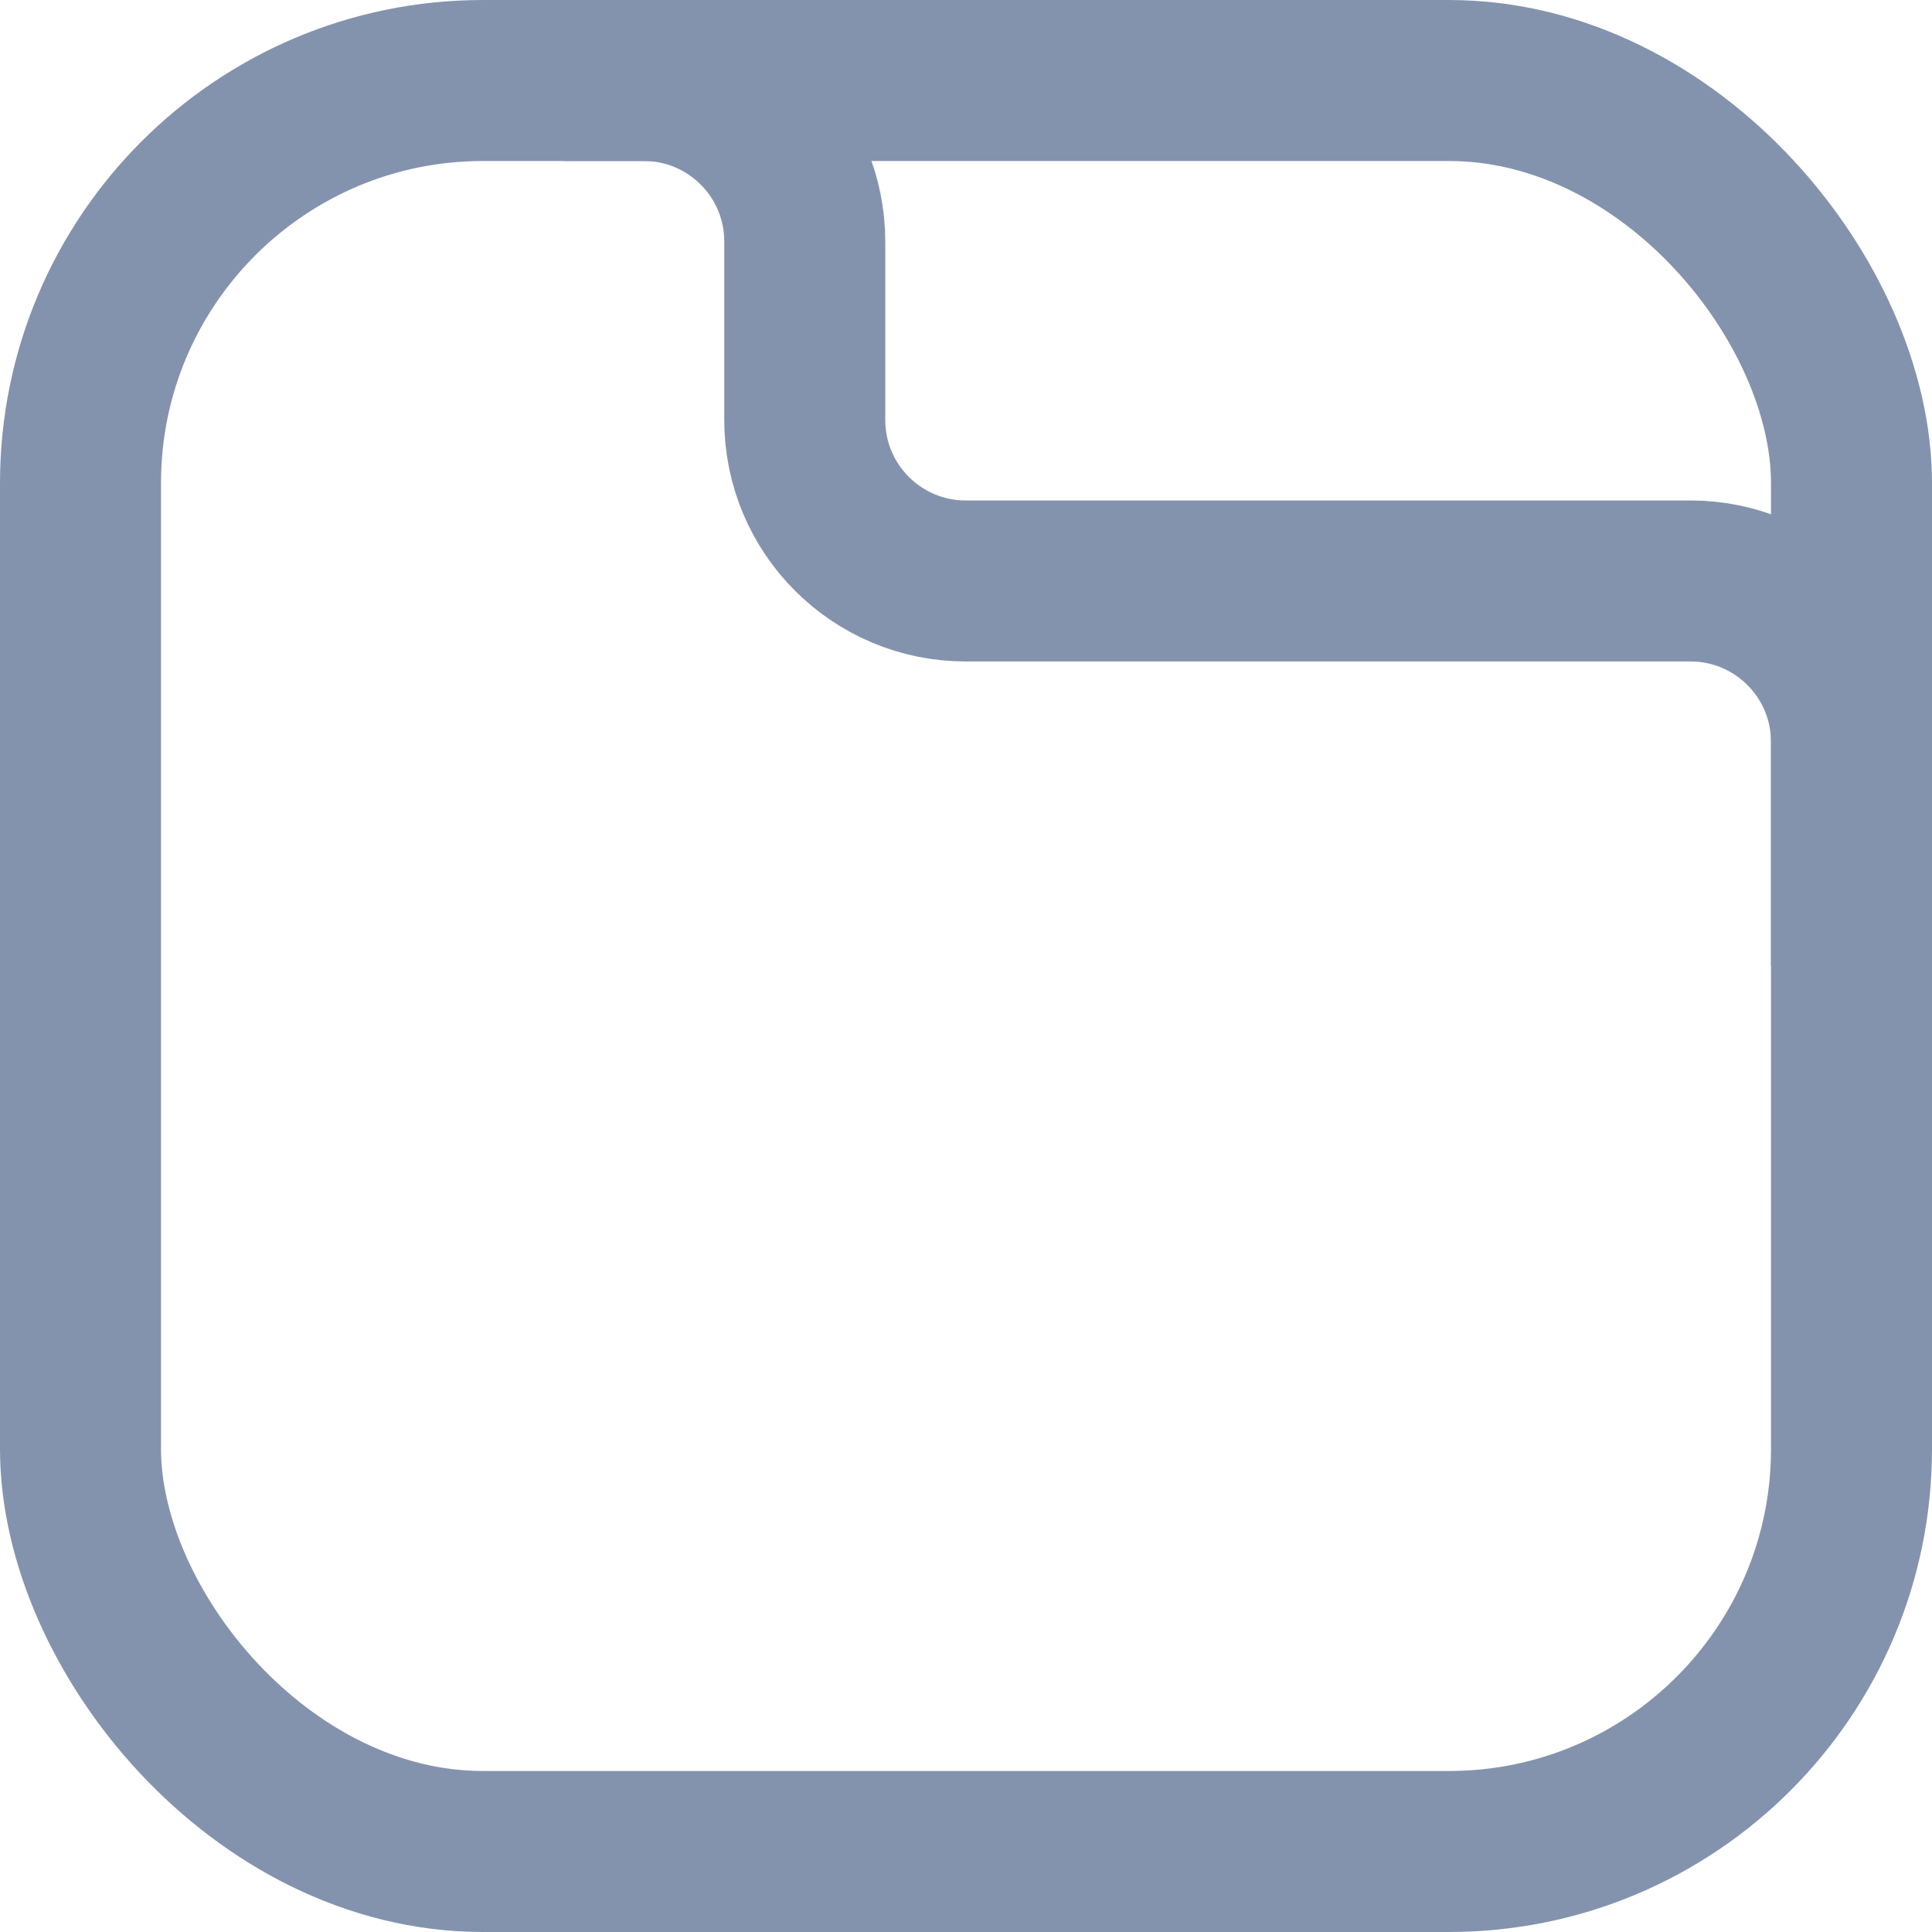 <svg width="24" height="24" viewBox="0 0 24 24" fill="none" xmlns="http://www.w3.org/2000/svg">
<rect x="1" y="1" width="22" height="22" rx="5" stroke="#8493AD" stroke-width="2"/>
<path d="M7 1H7.997C9.102 1 9.997 1.895 9.997 3V5.217C9.997 6.322 10.893 7.217 11.997 7.217H21C22.105 7.217 23 8.113 23 9.217V12" stroke="#8493AD" stroke-width="2"/>
</svg>
